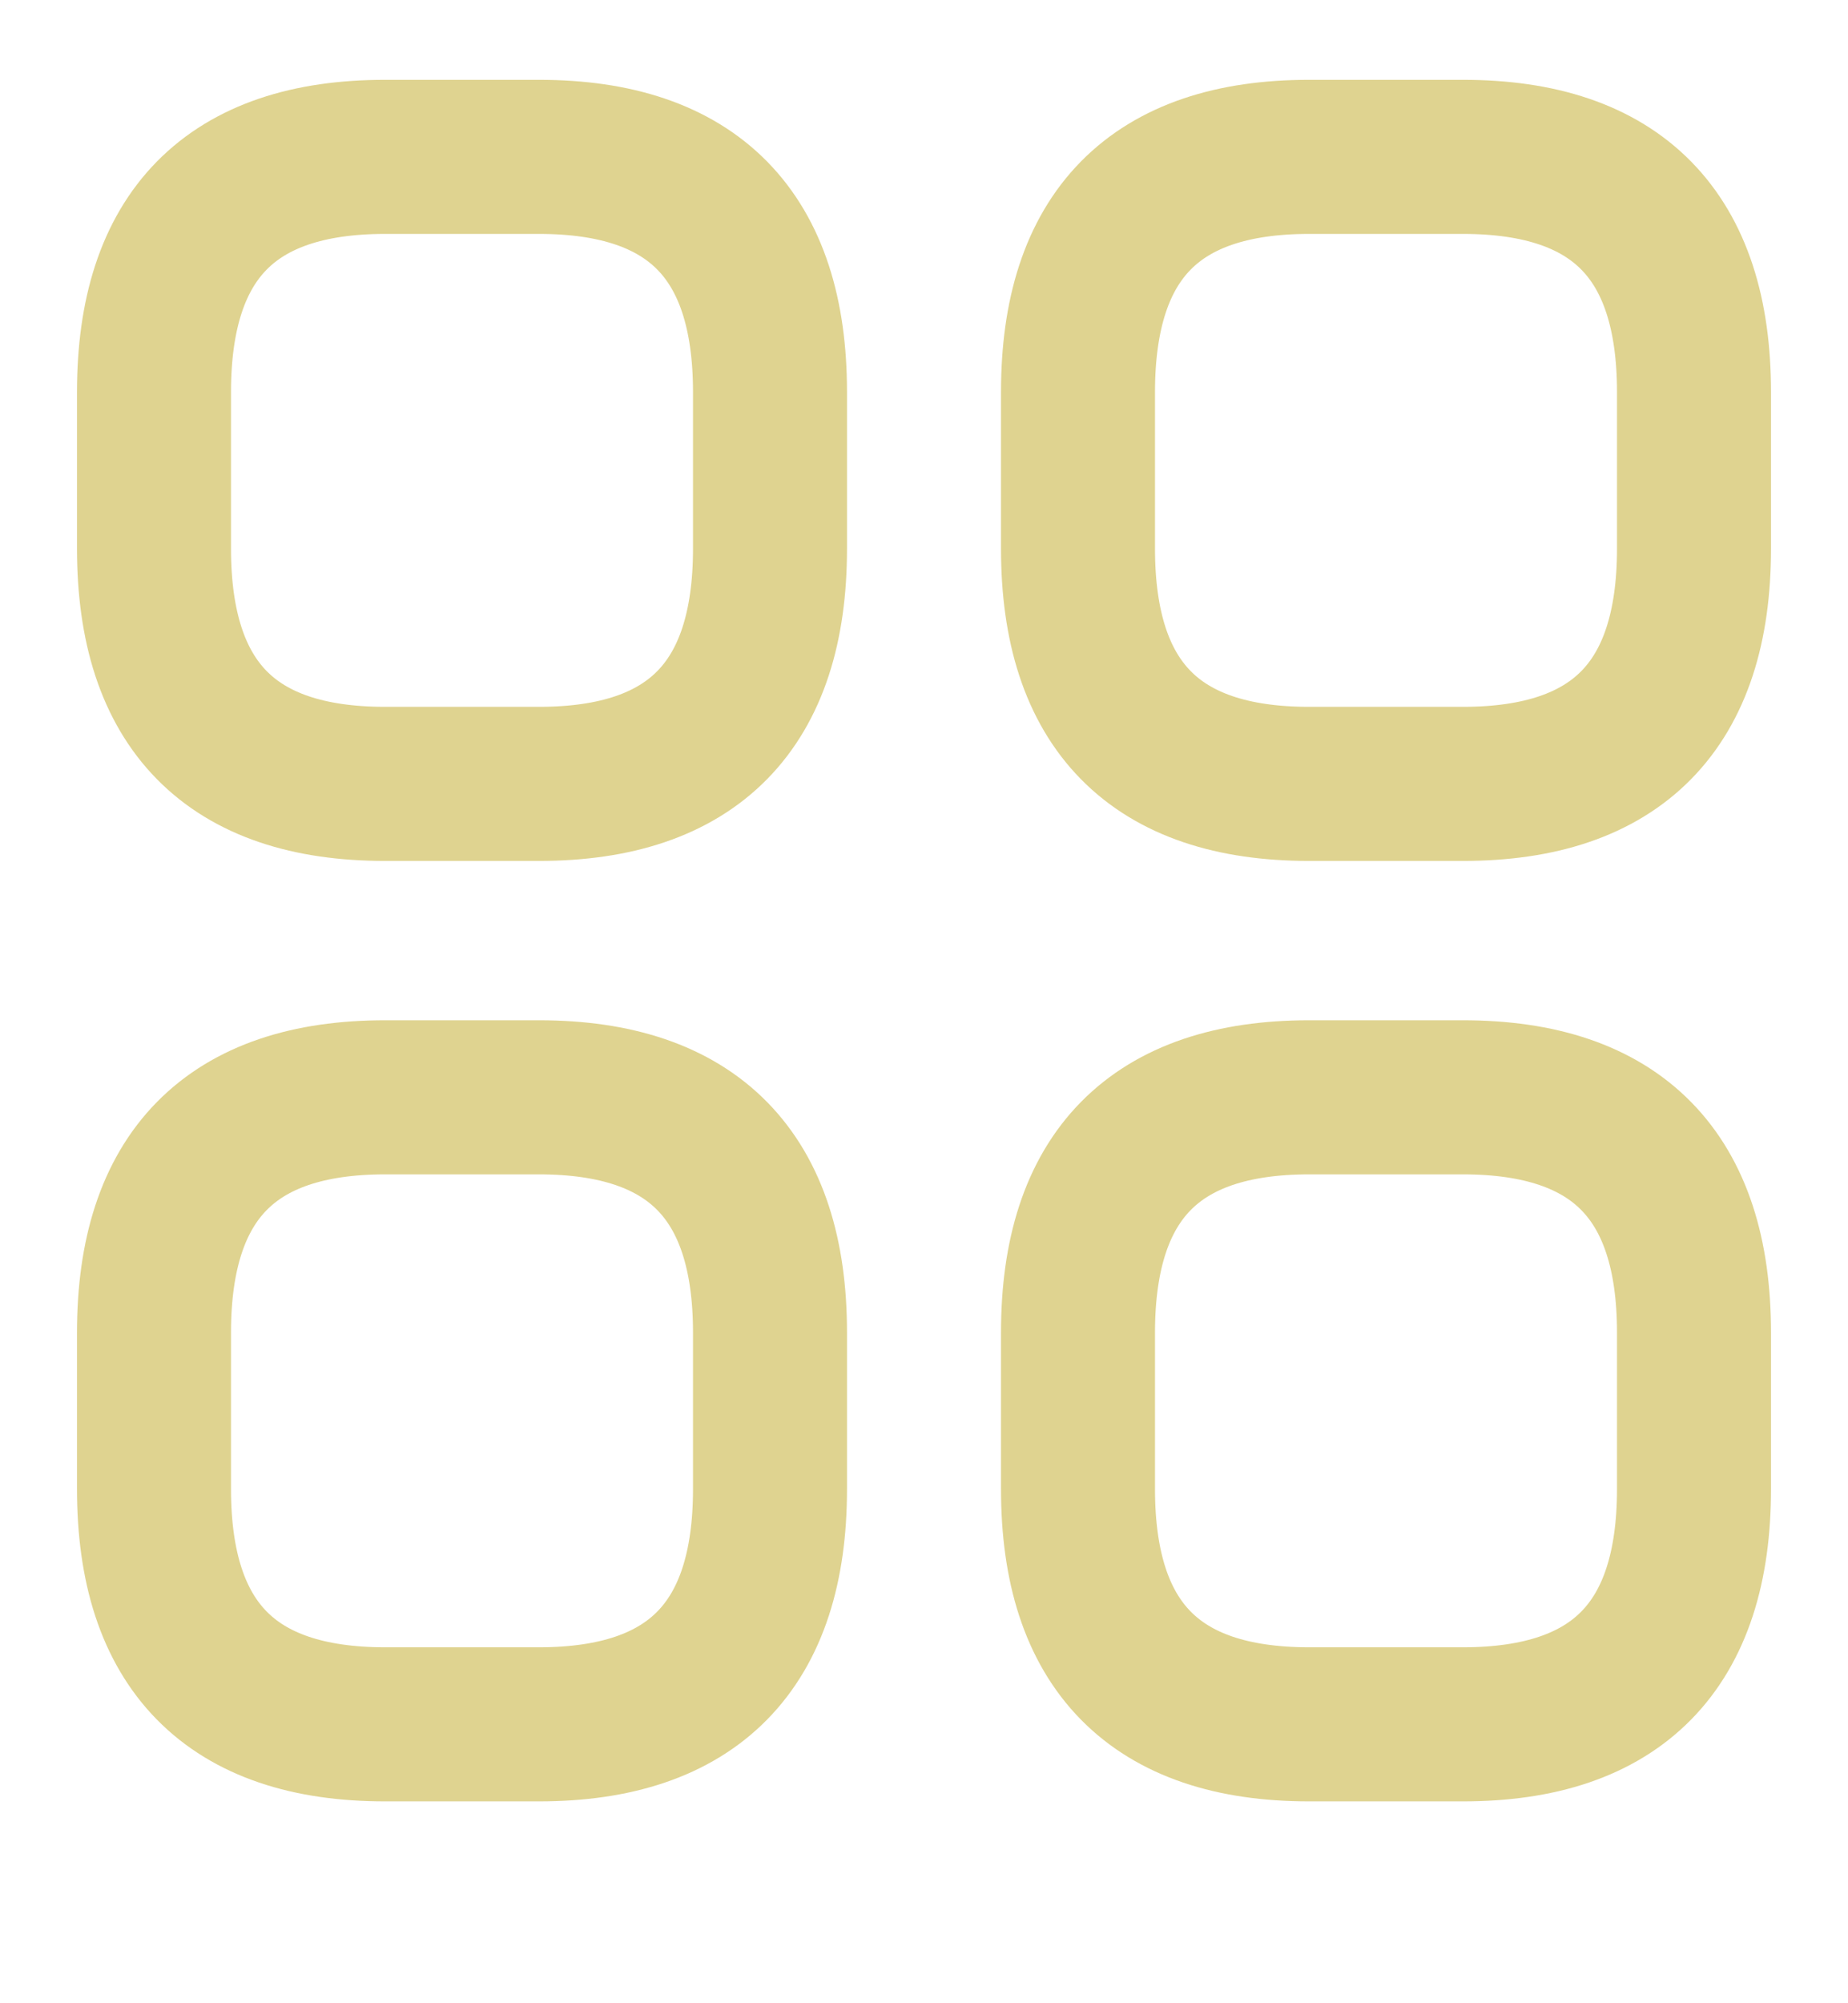<svg width="12" height="13" viewBox="0 0 12 13" fill="none" xmlns="http://www.w3.org/2000/svg">
<path d="M2.5 5.087H3.5C4.5 5.087 5 4.578 5 3.561V2.544C5 1.526 4.5 1.018 3.5 1.018H2.5C1.5 1.018 1 1.526 1 2.544V3.561C1 4.578 1.5 5.087 2.5 5.087Z" stroke="#DFD390" stroke-miterlimit="10" stroke-linecap="round" stroke-linejoin="round"/>
<path d="M8.5 5.087H9.5C10.5 5.087 11 4.578 11 3.561V2.544C11 1.526 10.5 1.018 9.5 1.018H8.5C7.5 1.018 7 1.526 7 2.544V3.561C7 4.578 7.5 5.087 8.5 5.087Z" stroke="#DFD390" stroke-miterlimit="10" stroke-linecap="round" stroke-linejoin="round"/>
<path d="M8.5 11.19H9.5C10.5 11.19 11 10.681 11 9.664V8.647C11 7.63 10.5 7.121 9.5 7.121H8.5C7.5 7.121 7 7.63 7 8.647V9.664C7 10.681 7.5 11.19 8.5 11.19Z" stroke="#DFD390" stroke-miterlimit="10" stroke-linecap="round" stroke-linejoin="round"/>
<path d="M2.5 11.19H3.5C4.5 11.19 5 10.681 5 9.664V8.647C5 7.63 4.5 7.121 3.5 7.121H2.5C1.5 7.121 1 7.63 1 8.647V9.664C1 10.681 1.5 11.19 2.5 11.19Z" stroke="#DFD390" stroke-miterlimit="10" stroke-linecap="round" stroke-linejoin="round"/>
</svg>
